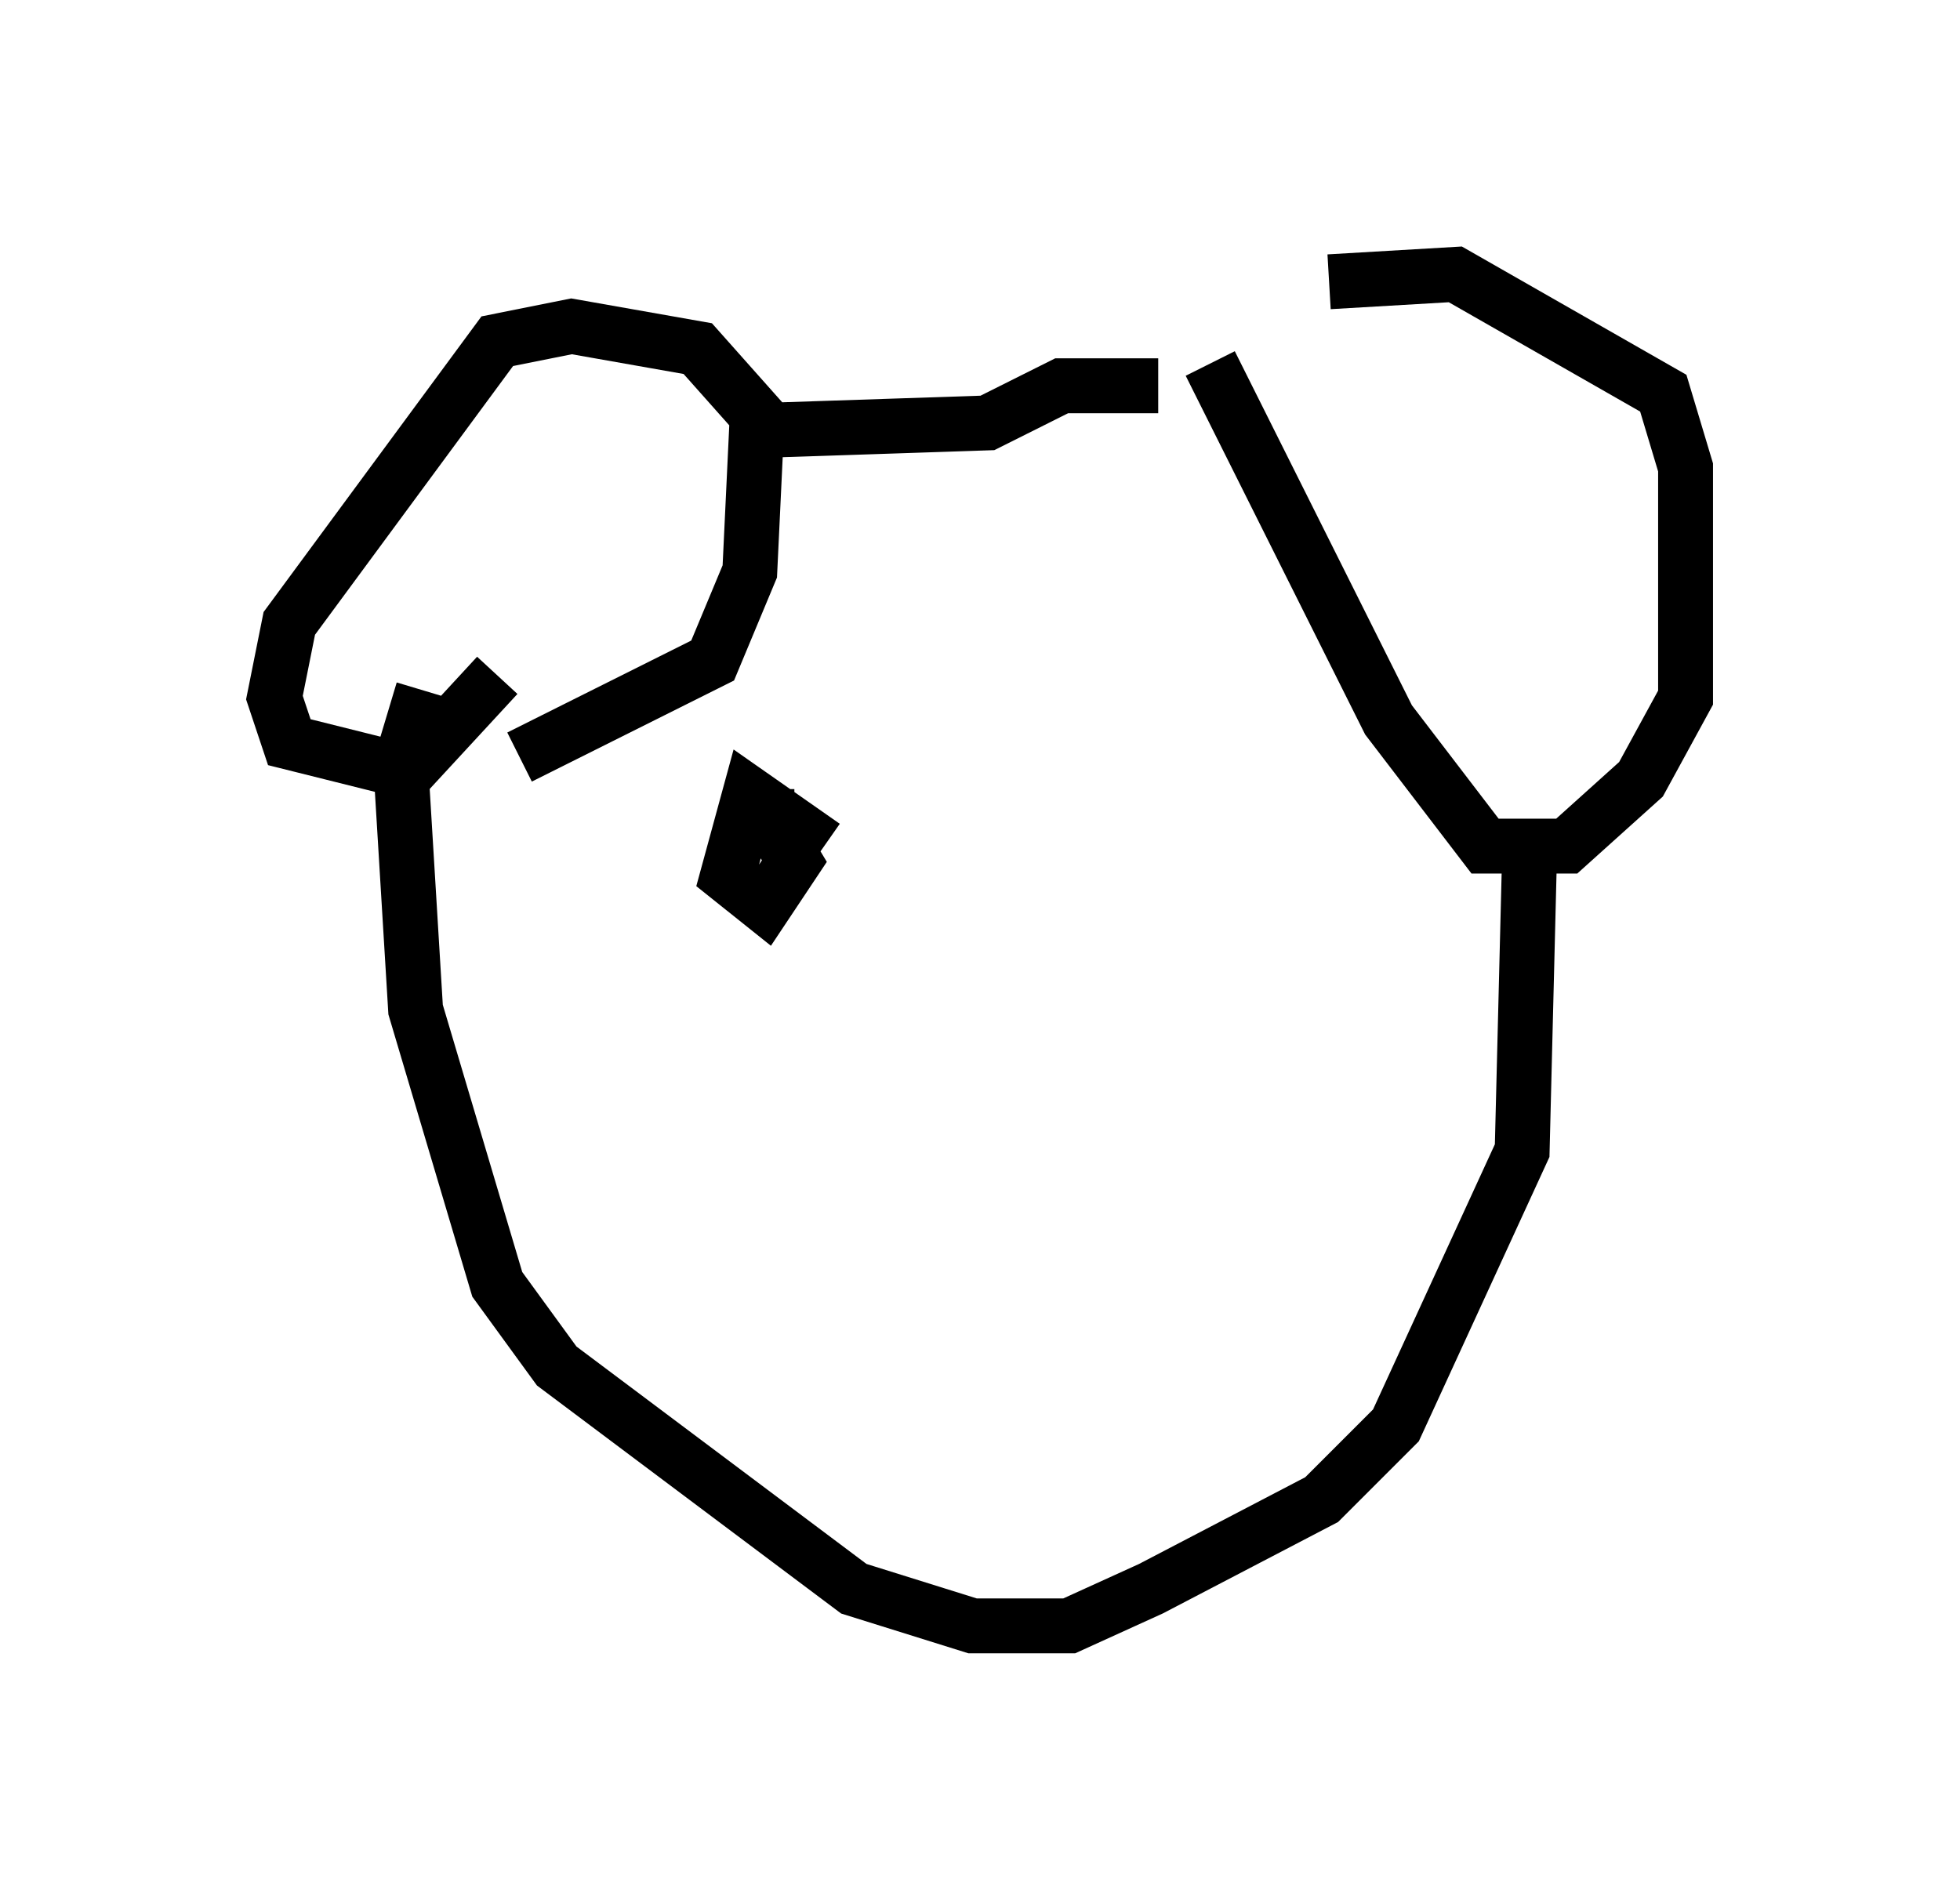 <?xml version="1.0" encoding="utf-8" ?>
<svg baseProfile="full" height="34.628" version="1.1" width="35.71" xmlns="http://www.w3.org/2000/svg" xmlns:ev="http://www.w3.org/2001/xml-events" xmlns:xlink="http://www.w3.org/1999/xlink"><defs /><rect fill="white" height="34.628" width="35.71" x="0" y="0" /><path d="M22.591, 6.759 m1.624, -1.624 l2.3, -0.135 3.789, 2.165 l0.406, 1.353 0.0, 4.195 l-0.812, 1.488 -1.353, 1.218 l-1.488, 0.0 -1.759, -2.3 l-3.248, -6.495 m-12.584, 7.172 l3.518, -1.759 0.677, -1.624 l0.135, -2.842 -1.083, -1.218 l-2.3, -0.406 -1.353, 0.271 l-3.789, 5.142 -0.271, 1.353 l0.271, 0.812 2.165, 0.541 l1.624, -1.759 m4.871, -4.465 l4.059, -0.135 1.353, -0.677 l1.759, 0.0 m6.766, 8.525 l-0.135, 5.413 -2.3, 5.007 l-1.353, 1.353 -3.112, 1.624 l-1.488, 0.677 -1.759, 0.0 l-2.165, -0.677 -5.413, -4.059 l-1.083, -1.488 -1.488, -5.007 l-0.271, -4.465 0.406, -1.353 m7.307, 2.842 l-1.353, -0.947 -0.406, 1.488 l0.677, 0.541 0.541, -0.812 l-0.406, -0.677 -0.677, -0.135 l1.083, 0.0 " fill="none" stroke="black" stroke-width="1" /></svg>